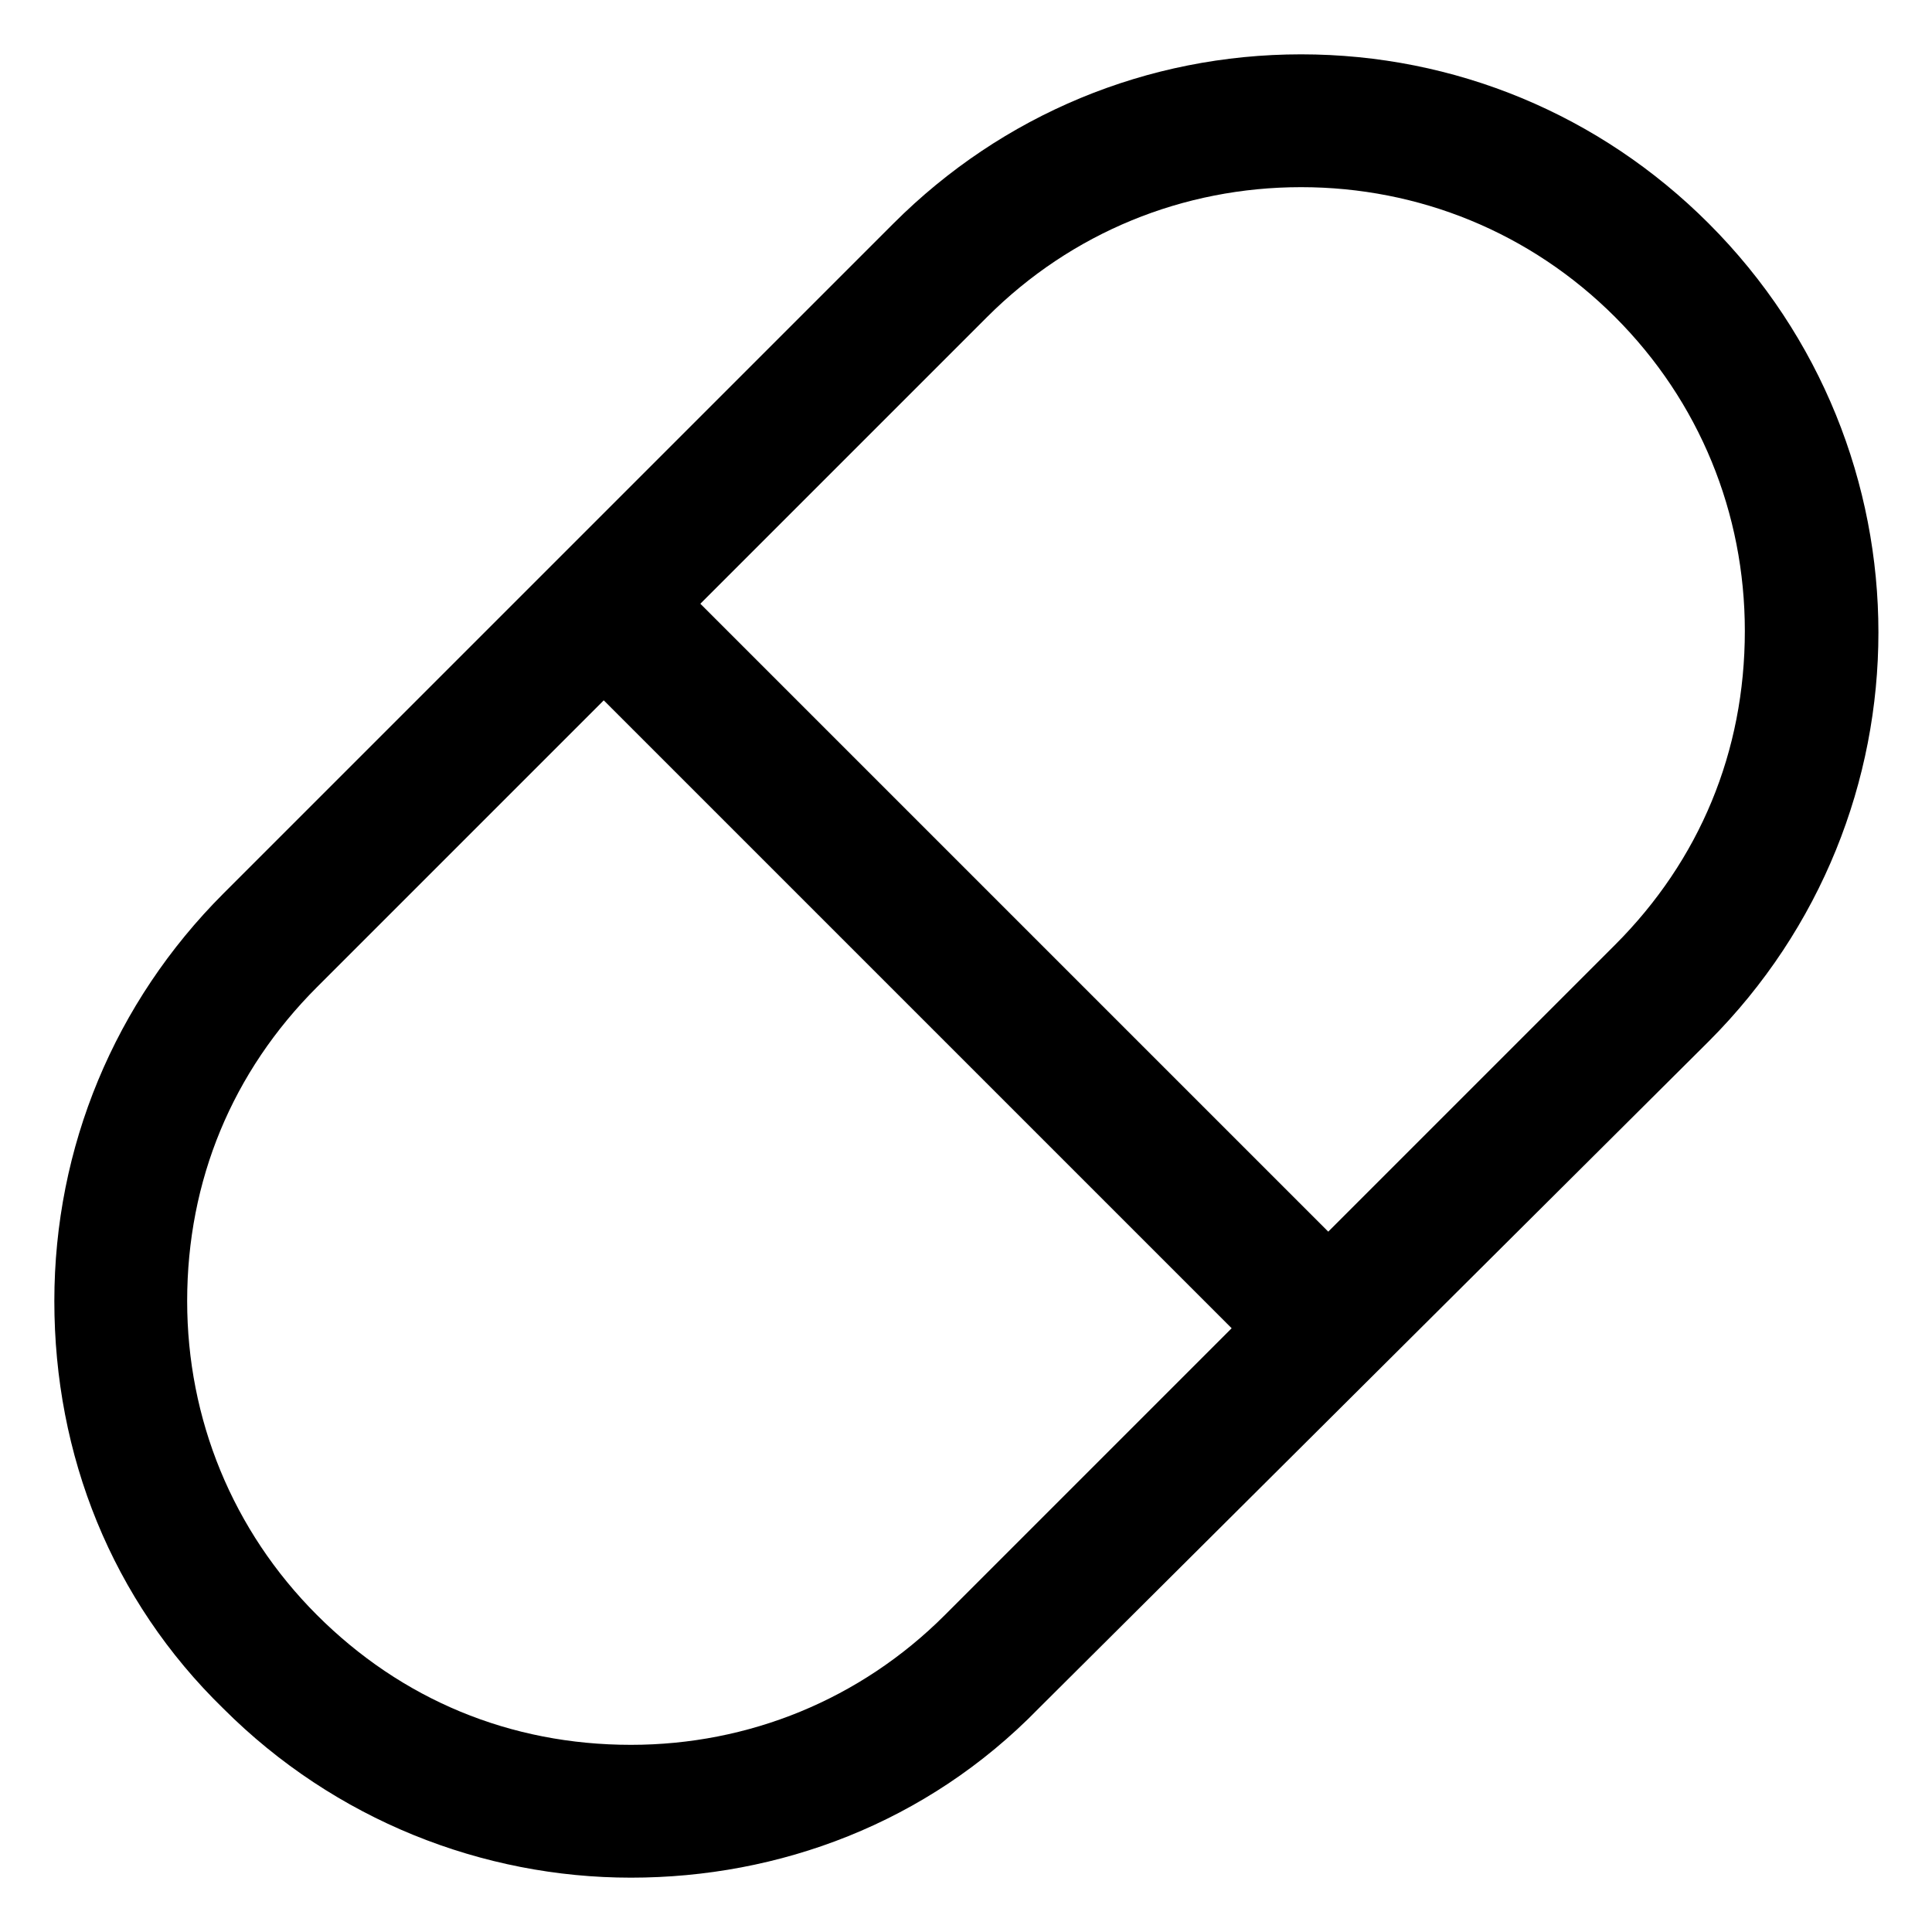 <svg xmlns="http://www.w3.org/2000/svg" xmlns:xlink="http://www.w3.org/1999/xlink" width="64" height="64" viewBox="0 0 64 64"><path fill="currentColor" d="M20.9 62.2c-4.9 0-9.8-1.9-13.5-5.6c-3.7-3.6-5.6-8.4-5.6-13.5s2-9.9 5.6-13.5L29.6 7.4c3.6-3.6 8.4-5.6 13.5-5.6s9.9 2 13.5 5.6c7.5 7.5 7.5 19.6 0 27.1L34.4 56.6c-3.7 3.8-8.6 5.6-13.5 5.6m-.9-39l-9.5 9.5c-2.8 2.8-4.3 6.4-4.3 10.4c0 3.9 1.5 7.6 4.3 10.4s6.4 4.3 10.4 4.3c3.9 0 7.6-1.5 10.4-4.3l9.5-9.5zm3.2-3.2L44 40.8l9.5-9.5c2.8-2.8 4.3-6.4 4.3-10.4c0-3.9-1.5-7.6-4.3-10.4S47 6.2 43.1 6.2s-7.6 1.5-10.4 4.3z"/></svg>